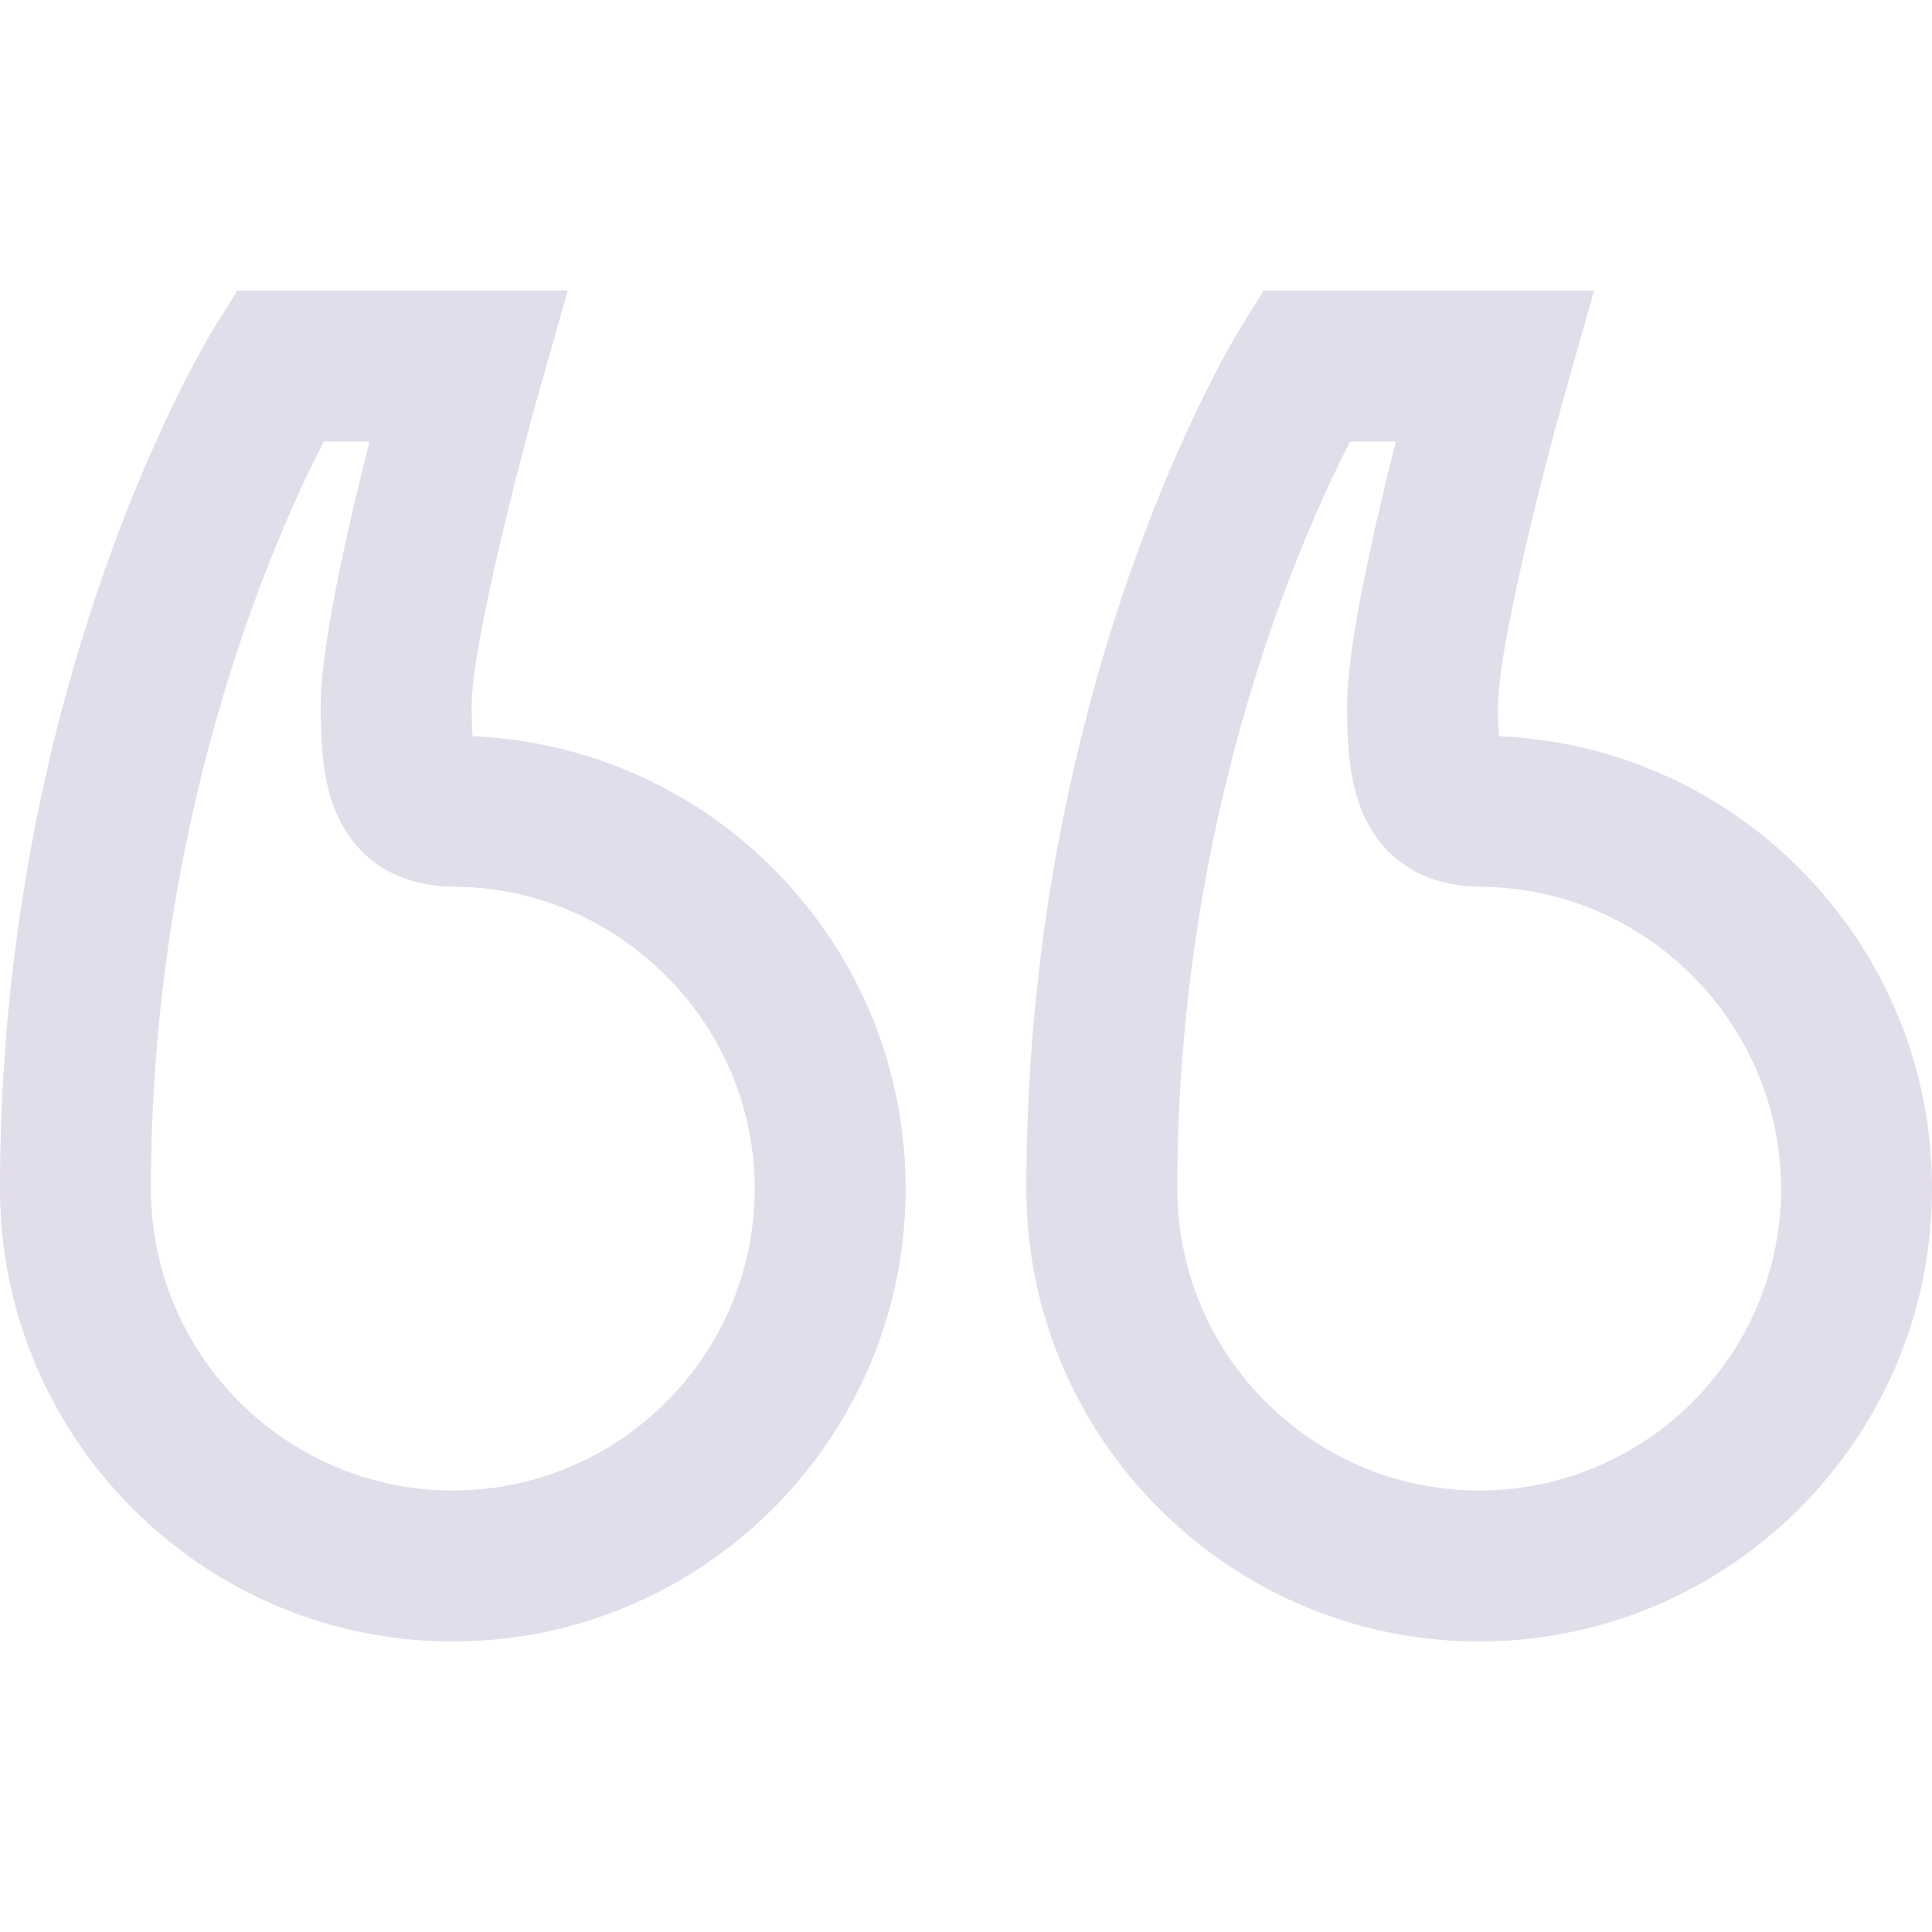 <svg width="64" height="64" viewBox="0 0 64 64" fill="none" xmlns="http://www.w3.org/2000/svg"><path d="M59.703 28.866a14.909 14.909 0 00-10.047-4.476 13.686 13.686 0 01-.031-1.015c0-1.839 1.398-7.458 2.28-10.568l.902-3.182H41.86l-.733 1.182C40.835 11.275 34 22.482 34 39.375c0 8.271 6.729 15 15 15s15-6.729 15-15c0-3.955-1.526-7.687-4.297-10.509zM49 49.375c-5.514 0-10-4.486-10-10 0-12.415 4.105-21.604 5.727-24.75h1.516c-.719 2.823-1.618 6.755-1.618 8.75 0 1.583.117 2.855.691 3.916.511.946 1.58 2.072 3.773 2.084l.11.003c5.404.104 9.801 4.59 9.801 9.997 0 5.514-4.486 10-10 10zM25.703 28.866a14.909 14.909 0 00-10.047-4.476 13.686 13.686 0 01-.031-1.015c0-1.839 1.398-7.458 2.28-10.568l.902-3.182H7.86l-.733 1.182C6.835 11.275 0 22.482 0 39.375c0 8.271 6.729 15 15 15s15-6.729 15-15c0-3.955-1.526-7.687-4.297-10.509zM15 49.375c-5.514 0-10-4.486-10-10 0-12.415 4.104-21.604 5.726-24.75h1.517c-.719 2.823-1.618 6.755-1.618 8.75 0 1.583.117 2.855.691 3.916.511.946 1.58 2.072 3.773 2.084l.11.003c5.404.104 9.801 4.59 9.801 9.997 0 5.514-4.486 10-10 10z" fill="#E2DDEA"/></svg>